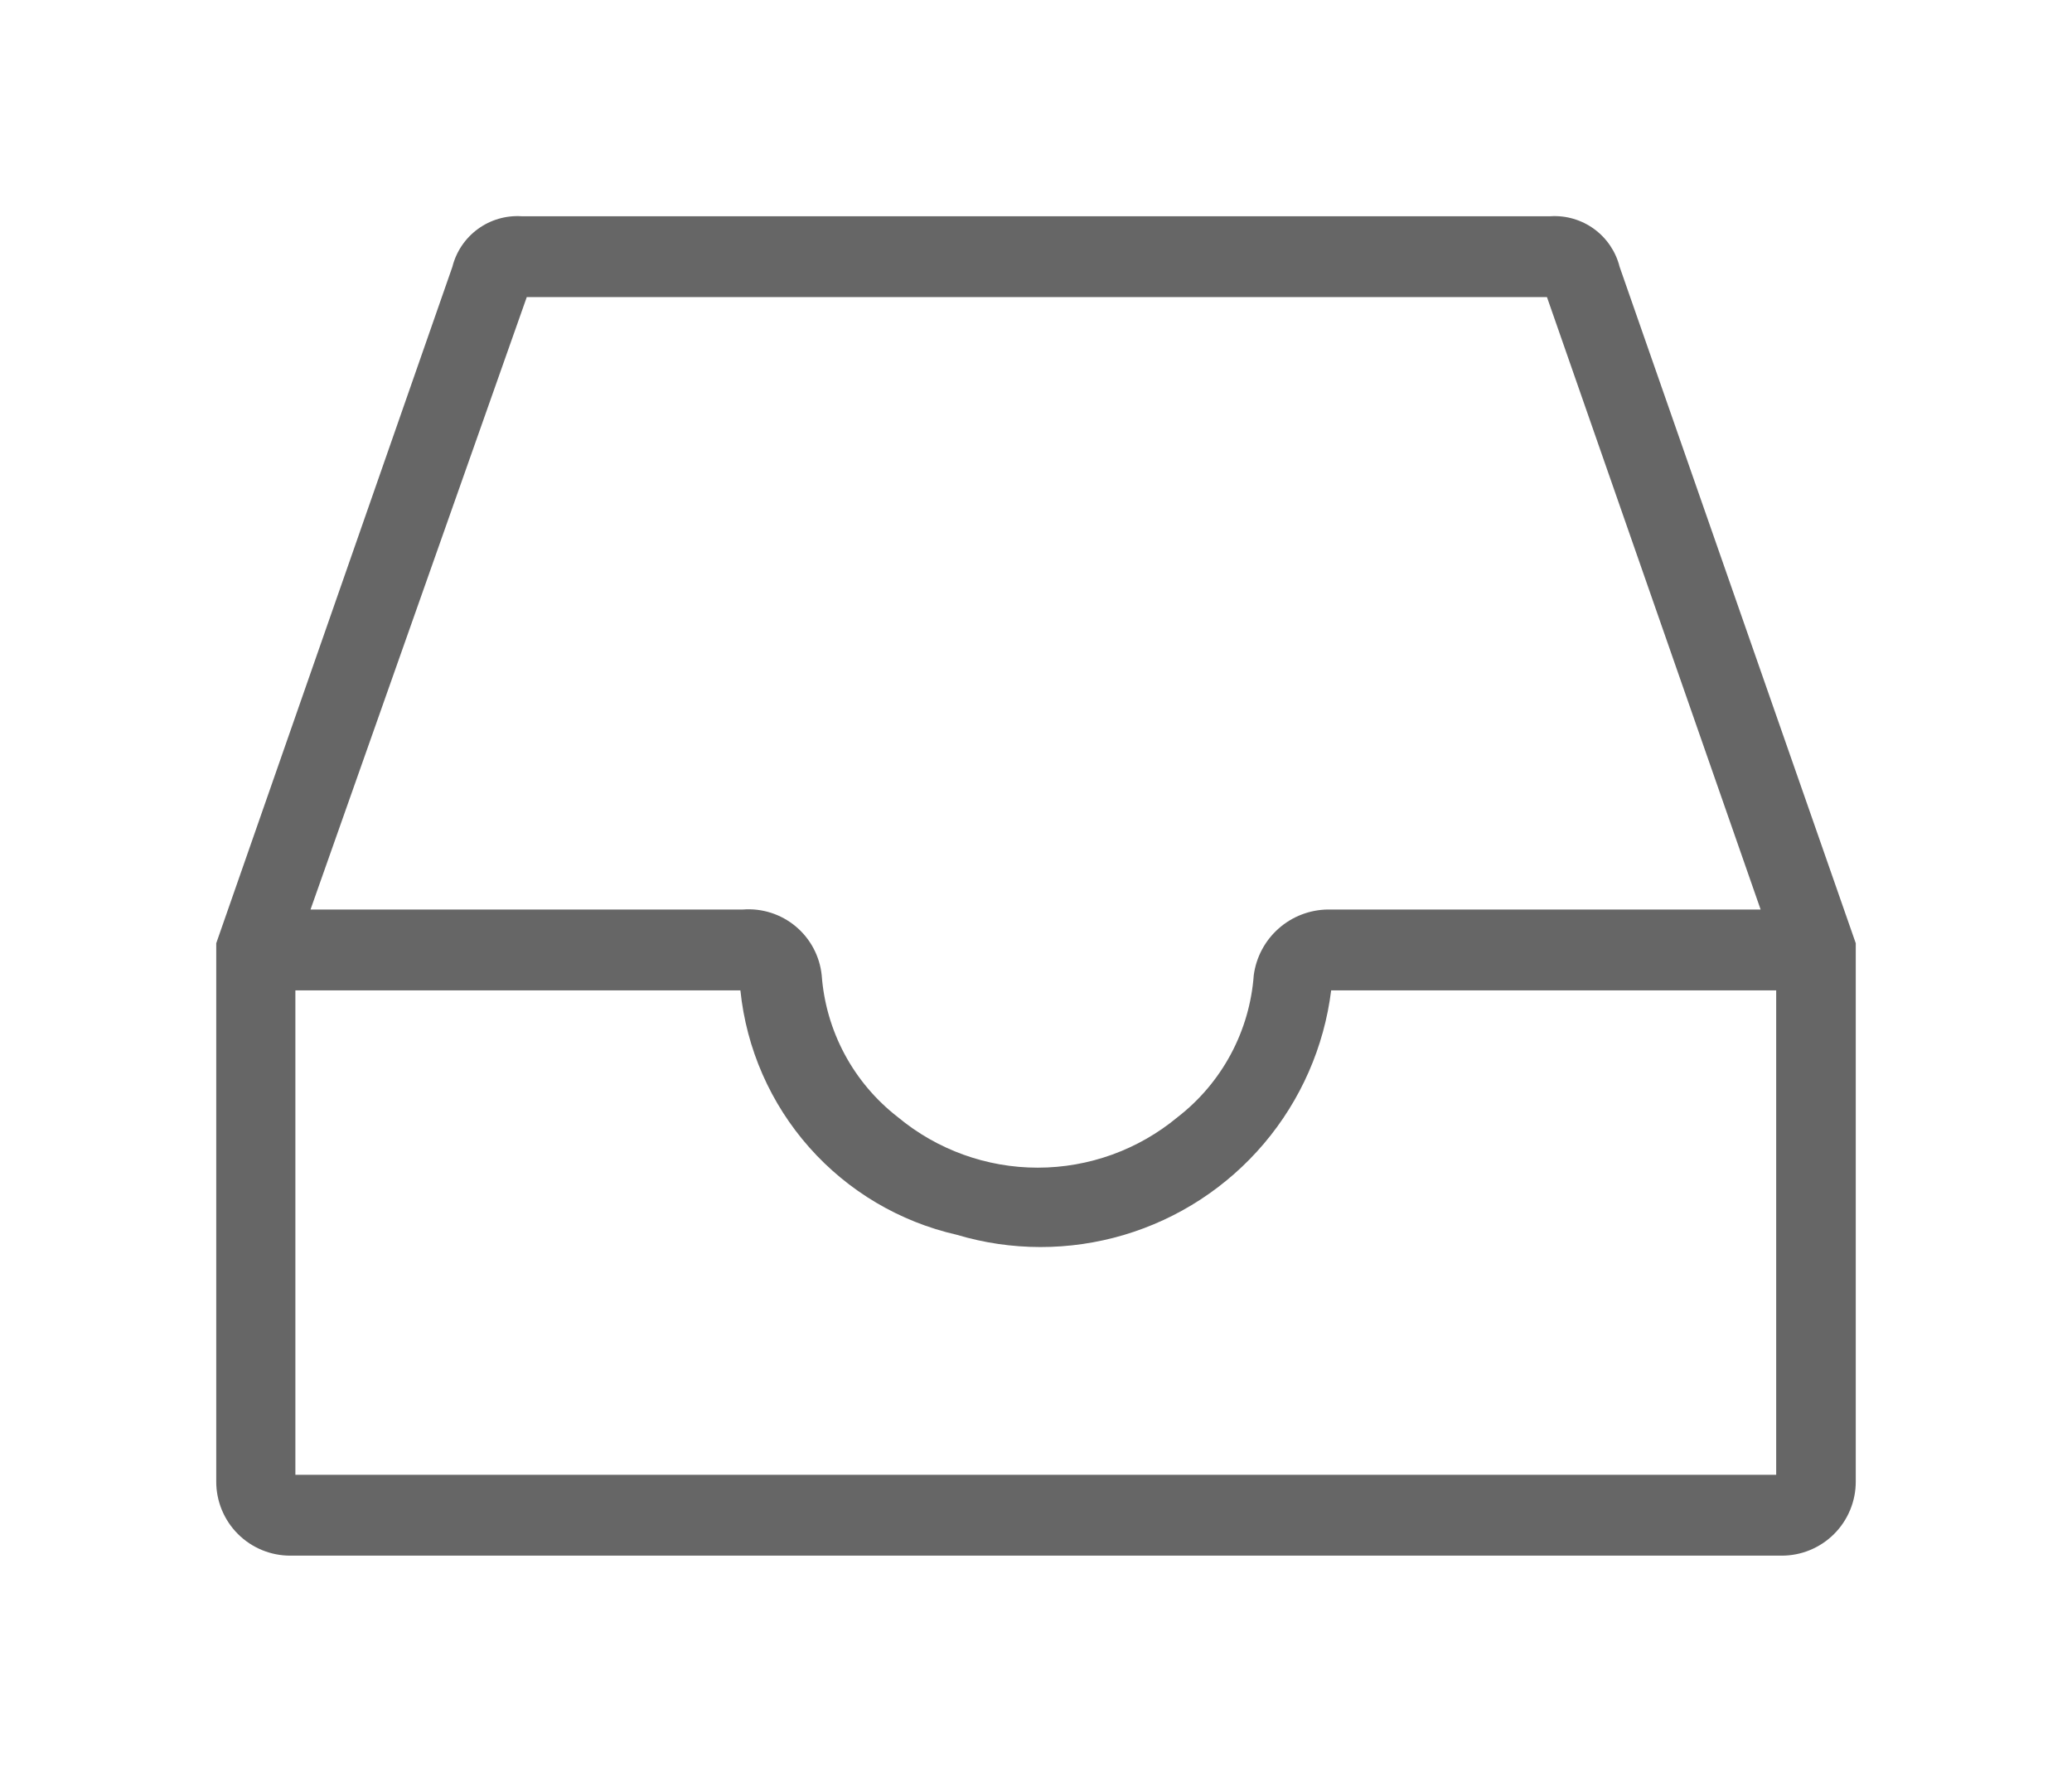 <svg xmlns="http://www.w3.org/2000/svg" xmlns:xlink="http://www.w3.org/1999/xlink" viewBox="0 0 47.91 40.97"><defs><style>.cls-1,.cls-2{fill:none;}.cls-1{clip-rule:evenodd;}.cls-3{clip-path:url(#clip-path);}.cls-4{clip-path:url(#clip-path-2);}.cls-5{fill:#666;}</style><clipPath id="clip-path" transform="translate(0 -17.57)"><path class="cls-1" d="M41.07,51.67V40.47H30.78a6.77,6.77,0,0,1-8.66,5.65,6.47,6.47,0,0,1-5-5.65H6.83V51.67ZM12.18,24.44l-5,14.16h10A1.7,1.7,0,0,1,19,40.12a4.57,4.57,0,0,0,1.76,3.28,5.06,5.06,0,0,0,6.47,0,4.57,4.57,0,0,0,1.76-3.28,1.75,1.75,0,0,1,1.72-1.52h10L35.77,24.44ZM5,39.38l5.46-15.64a1.55,1.55,0,0,1,1.6-1.17H35.85a1.55,1.55,0,0,1,1.6,1.17l5.46,15.64V51.82a1.71,1.71,0,0,1-1.72,1.72H6.72A1.71,1.71,0,0,1,5,51.82Z"/></clipPath><clipPath id="clip-path-2" transform="translate(0 -17.57)"><rect class="cls-2" x="1.1" width="46" height="58"/></clipPath></defs><title>Asset 34</title><g id="Layer_2" data-name="Layer 2"><g id="Layer_1-2" data-name="Layer 1"><g class="cls-3"><g class="cls-4"><rect class="cls-5" width="47.91" height="40.97"/></g></g></g></g></svg>